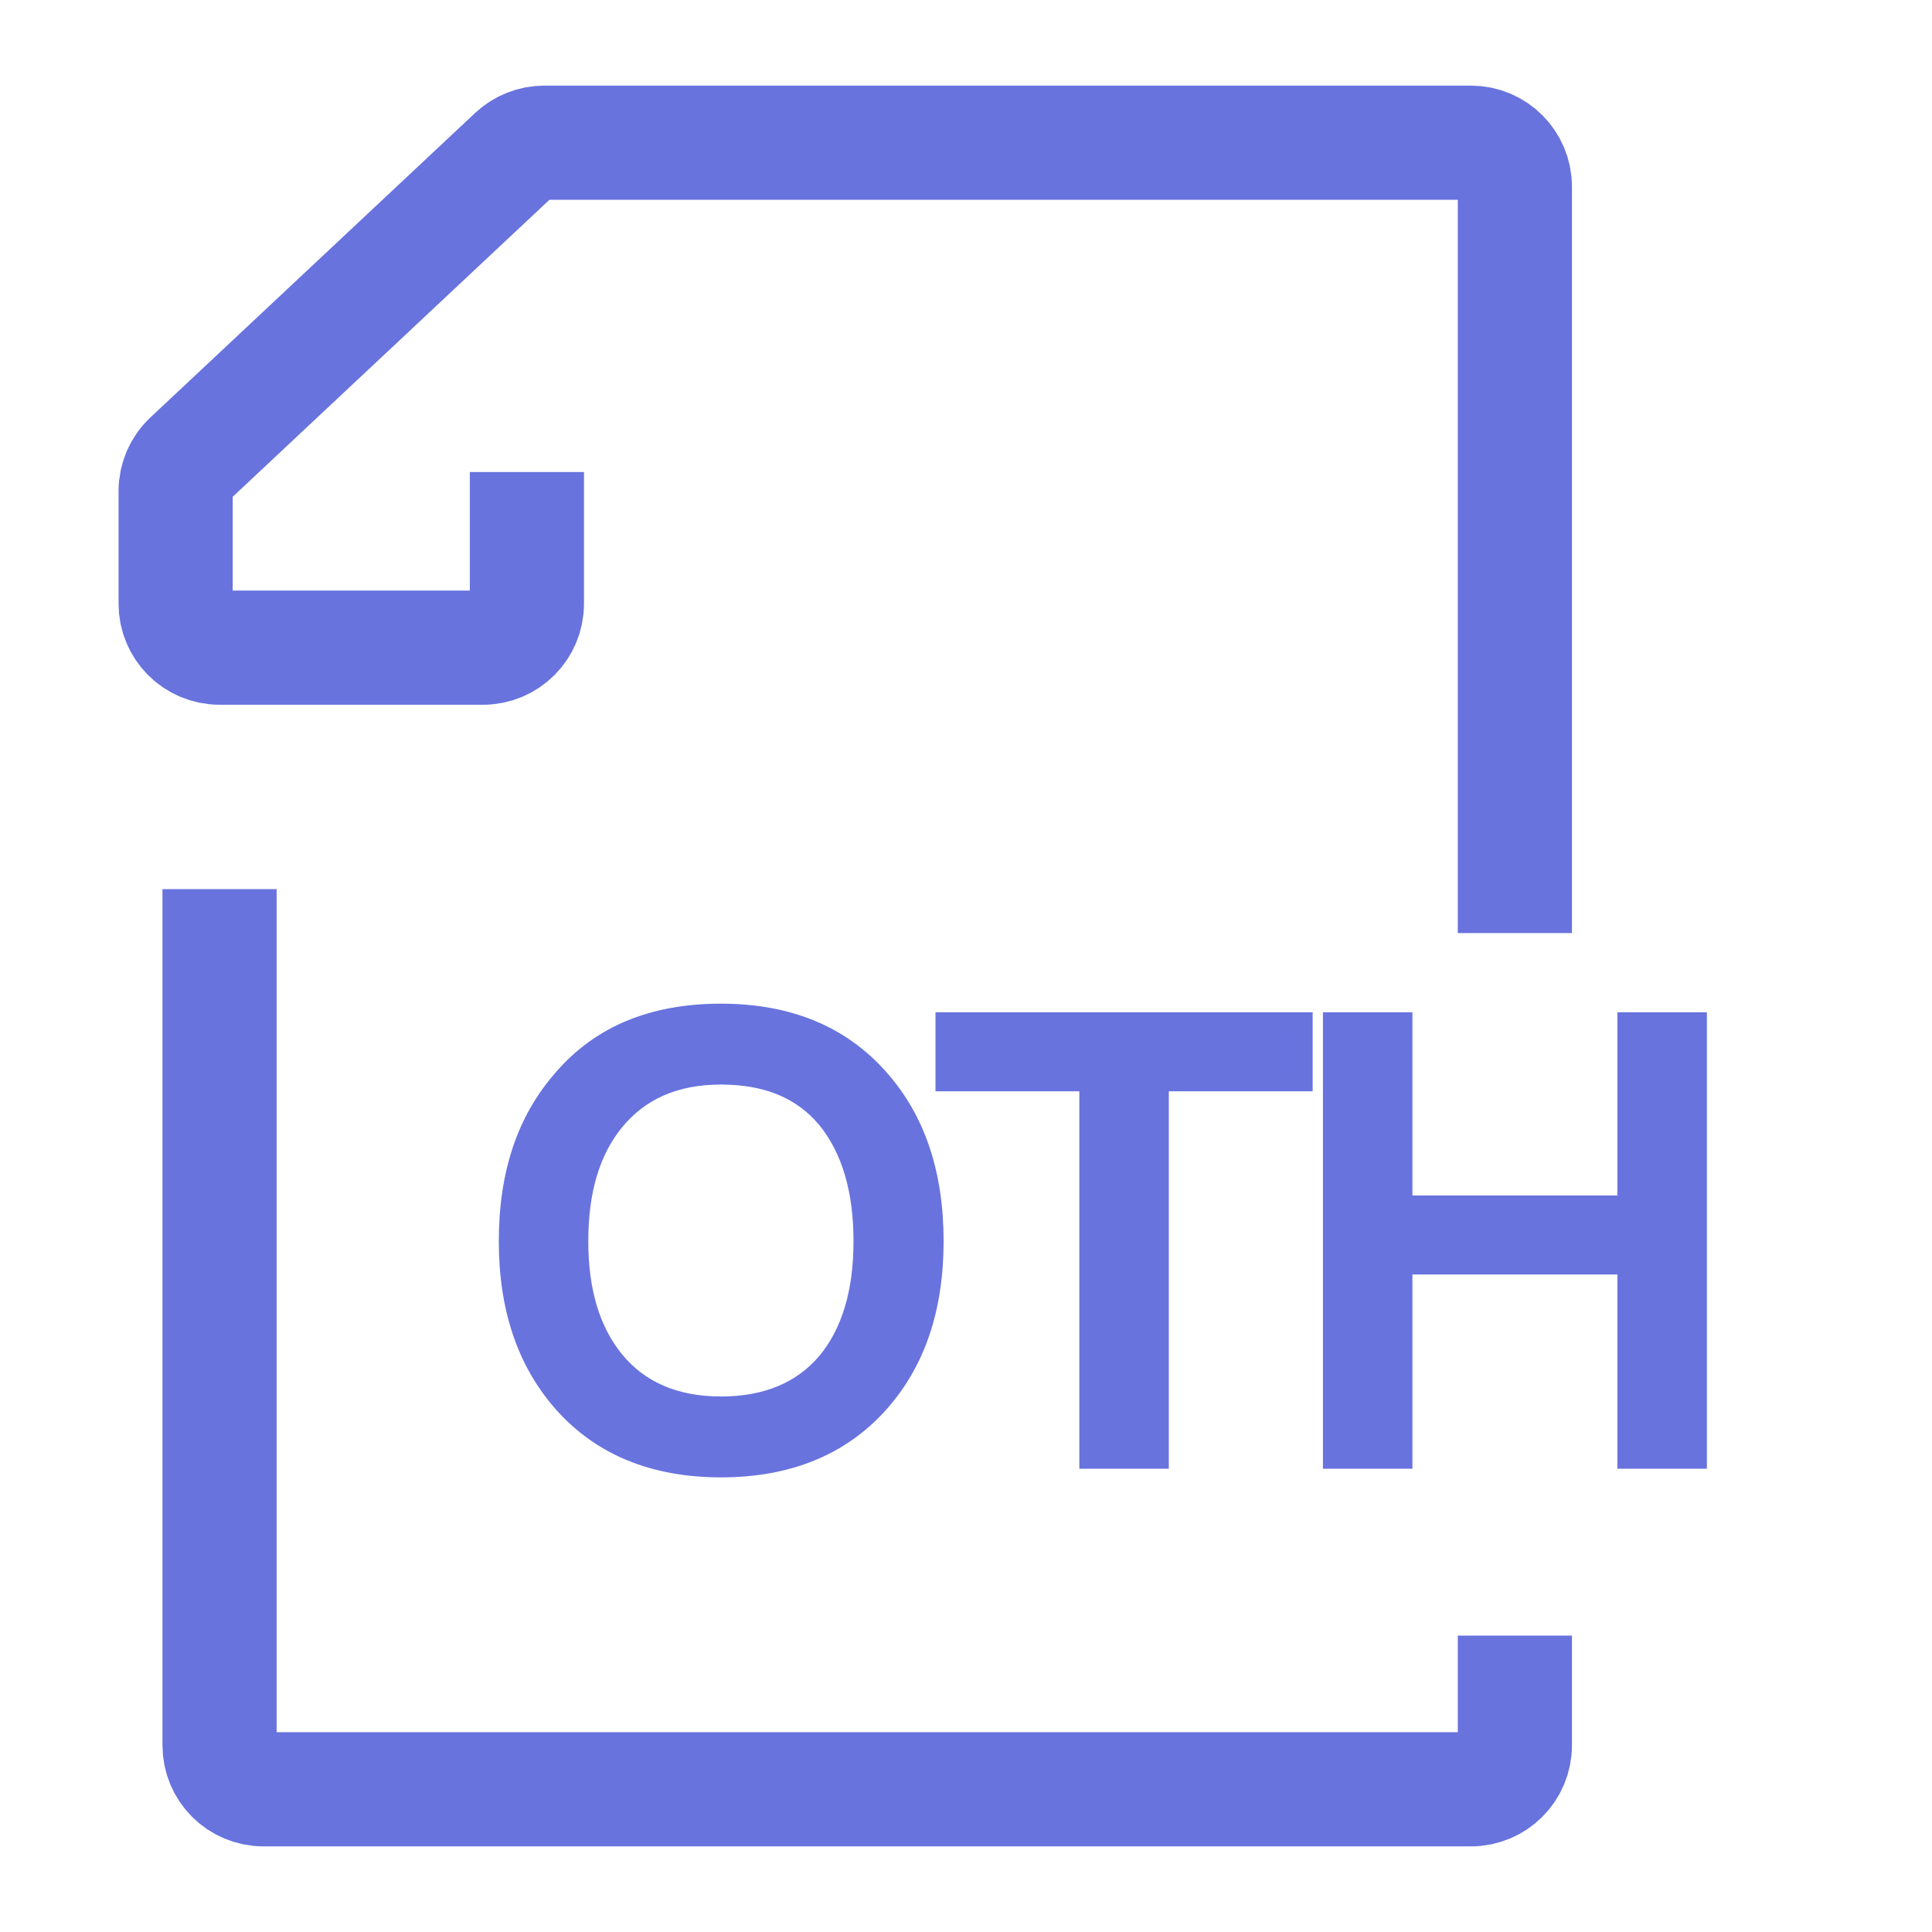 <svg width="44" height="44" viewBox="0 0 44 44" fill="none" xmlns="http://www.w3.org/2000/svg">
<path d="M12 10.75V13.75C12 14.302 11.552 14.75 11 14.75H5C4.448 14.75 4 14.302 4 13.75V11.183C4 10.907 4.114 10.643 4.316 10.454L11.711 3.52C11.897 3.347 12.141 3.25 12.395 3.25H33.5C34.052 3.25 34.5 3.698 34.5 4.25V16.75V21.25" stroke="#6873DE" stroke-width="2.6"/>
<path d="M34.5 37.25V39.75C34.5 40.302 34.052 40.75 33.5 40.75H6C5.448 40.75 5 40.302 5 39.75V20.25" stroke="#6873DE" stroke-width="2.6"/>
<path d="M16.418 23.058C17.944 23.058 19.148 23.548 20.03 24.542C20.87 25.48 21.29 26.726 21.29 28.266C21.29 29.806 20.87 31.038 20.03 31.976C19.148 32.956 17.944 33.446 16.418 33.446C14.878 33.446 13.674 32.942 12.806 31.962C11.966 31.01 11.56 29.778 11.56 28.266C11.56 26.74 11.966 25.508 12.806 24.556C13.674 23.548 14.878 23.058 16.418 23.058ZM16.418 24.5C15.382 24.5 14.584 24.85 14.01 25.55C13.464 26.222 13.198 27.118 13.198 28.266C13.198 29.4 13.464 30.296 14.01 30.968C14.57 31.654 15.382 32.004 16.418 32.004C17.454 32.004 18.252 31.668 18.812 31.01C19.358 30.352 19.638 29.442 19.638 28.266C19.638 27.09 19.358 26.166 18.812 25.494C18.252 24.822 17.454 24.5 16.418 24.5ZM21.506 23.254H29.695V24.654H26.419V33.25H24.782V24.654H21.506V23.254ZM30.329 23.254H31.967V27.426H37.035V23.254H38.673V33.25H37.035V28.826H31.967V33.25H30.329V23.254Z" fill="#6873DE"/>
<path d="M20.03 24.542L19.88 24.675L19.881 24.675L20.03 24.542ZM20.03 31.976L20.179 32.11L20.179 32.109L20.03 31.976ZM12.806 31.962L12.656 32.094L12.656 32.095L12.806 31.962ZM12.806 24.556L12.956 24.688L12.958 24.686L12.806 24.556ZM14.01 25.55L13.855 25.423L13.855 25.424L14.01 25.55ZM14.01 30.968L13.855 31.094L13.855 31.095L14.01 30.968ZM18.812 31.01L18.964 31.14L18.966 31.138L18.812 31.01ZM18.812 25.494L18.967 25.368L18.966 25.366L18.812 25.494ZM16.418 23.258C17.897 23.258 19.043 23.731 19.88 24.675L20.18 24.409C19.253 23.365 17.991 22.858 16.418 22.858V23.258ZM19.881 24.675C20.681 25.569 21.09 26.764 21.09 28.266H21.49C21.49 26.689 21.059 25.391 20.179 24.409L19.881 24.675ZM21.09 28.266C21.09 29.768 20.681 30.949 19.881 31.843L20.179 32.109C21.059 31.127 21.49 29.844 21.49 28.266H21.09ZM19.881 31.842C19.043 32.773 17.897 33.246 16.418 33.246V33.646C17.991 33.646 19.253 33.139 20.179 32.11L19.881 31.842ZM16.418 33.246C14.926 33.246 13.78 32.76 12.956 31.829L12.656 32.095C13.568 33.124 14.83 33.646 16.418 33.646V33.246ZM12.956 31.83C12.155 30.922 11.76 29.741 11.76 28.266H11.36C11.36 29.815 11.777 31.098 12.656 32.094L12.956 31.83ZM11.76 28.266C11.76 26.777 12.155 25.596 12.956 24.688L12.656 24.424C11.777 25.42 11.36 26.703 11.36 28.266H11.76ZM12.958 24.686C13.78 23.731 14.925 23.258 16.418 23.258V22.858C14.832 22.858 13.568 23.365 12.654 24.425L12.958 24.686ZM16.418 24.3C15.331 24.3 14.473 24.67 13.855 25.423L14.165 25.677C14.695 25.03 15.433 24.7 16.418 24.7V24.3ZM13.855 25.424C13.271 26.142 12.998 27.088 12.998 28.266H13.398C13.398 27.148 13.657 26.302 14.165 25.676L13.855 25.424ZM12.998 28.266C12.998 29.431 13.271 30.376 13.855 31.094L14.165 30.842C13.656 30.216 13.398 29.369 13.398 28.266H12.998ZM13.855 31.095C14.46 31.835 15.333 32.204 16.418 32.204V31.804C15.431 31.804 14.68 31.473 14.165 30.841L13.855 31.095ZM16.418 32.204C17.501 32.204 18.359 31.85 18.964 31.14L18.66 30.88C18.145 31.486 17.407 31.804 16.418 31.804V32.204ZM18.966 31.138C19.55 30.433 19.838 29.473 19.838 28.266H19.438C19.438 29.411 19.166 30.271 18.658 30.882L18.966 31.138ZM19.838 28.266C19.838 27.059 19.55 26.086 18.967 25.368L18.657 25.62C19.166 26.246 19.438 27.121 19.438 28.266H19.838ZM18.966 25.366C18.359 24.638 17.499 24.3 16.418 24.3V24.7C17.409 24.7 18.145 25.006 18.658 25.622L18.966 25.366ZM21.506 23.254V23.054H21.305V23.254H21.506ZM29.695 23.254H29.895V23.054H29.695V23.254ZM29.695 24.654V24.854H29.895V24.654H29.695ZM26.419 24.654V24.454H26.22V24.654H26.419ZM26.419 33.25V33.45H26.619V33.25H26.419ZM24.782 33.25H24.581V33.45H24.782V33.25ZM24.782 24.654H24.982V24.454H24.782V24.654ZM21.506 24.654H21.305V24.854H21.506V24.654ZM21.506 23.454H29.695V23.054H21.506V23.454ZM29.495 23.254V24.654H29.895V23.254H29.495ZM29.695 24.454H26.419V24.854H29.695V24.454ZM26.22 24.654V33.25H26.619V24.654H26.22ZM26.419 33.05H24.782V33.45H26.419V33.05ZM24.982 33.25V24.654H24.581V33.25H24.982ZM24.782 24.454H21.506V24.854H24.782V24.454ZM21.706 24.654V23.254H21.305V24.654H21.706ZM30.329 23.254V23.054H30.129V23.254H30.329ZM31.967 23.254H32.167V23.054H31.967V23.254ZM31.967 27.426H31.767V27.626H31.967V27.426ZM37.035 27.426V27.626H37.235V27.426H37.035ZM37.035 23.254V23.054H36.835V23.254H37.035ZM38.673 23.254H38.873V23.054H38.673V23.254ZM38.673 33.25V33.45H38.873V33.25H38.673ZM37.035 33.25H36.835V33.45H37.035V33.25ZM37.035 28.826H37.235V28.626H37.035V28.826ZM31.967 28.826V28.626H31.767V28.826H31.967ZM31.967 33.25V33.45H32.167V33.25H31.967ZM30.329 33.25H30.129V33.45H30.329V33.25ZM30.329 23.454H31.967V23.054H30.329V23.454ZM31.767 23.254V27.426H32.167V23.254H31.767ZM31.967 27.626H37.035V27.226H31.967V27.626ZM37.235 27.426V23.254H36.835V27.426H37.235ZM37.035 23.454H38.673V23.054H37.035V23.454ZM38.473 23.254V33.25H38.873V23.254H38.473ZM38.673 33.05H37.035V33.45H38.673V33.05ZM37.235 33.25V28.826H36.835V33.25H37.235ZM37.035 28.626H31.967V29.026H37.035V28.626ZM31.767 28.826V33.25H32.167V28.826H31.767ZM31.967 33.05H30.329V33.45H31.967V33.05ZM30.529 33.25V23.254H30.129V33.25H30.529Z" fill="#6873DE"/>
</svg>
